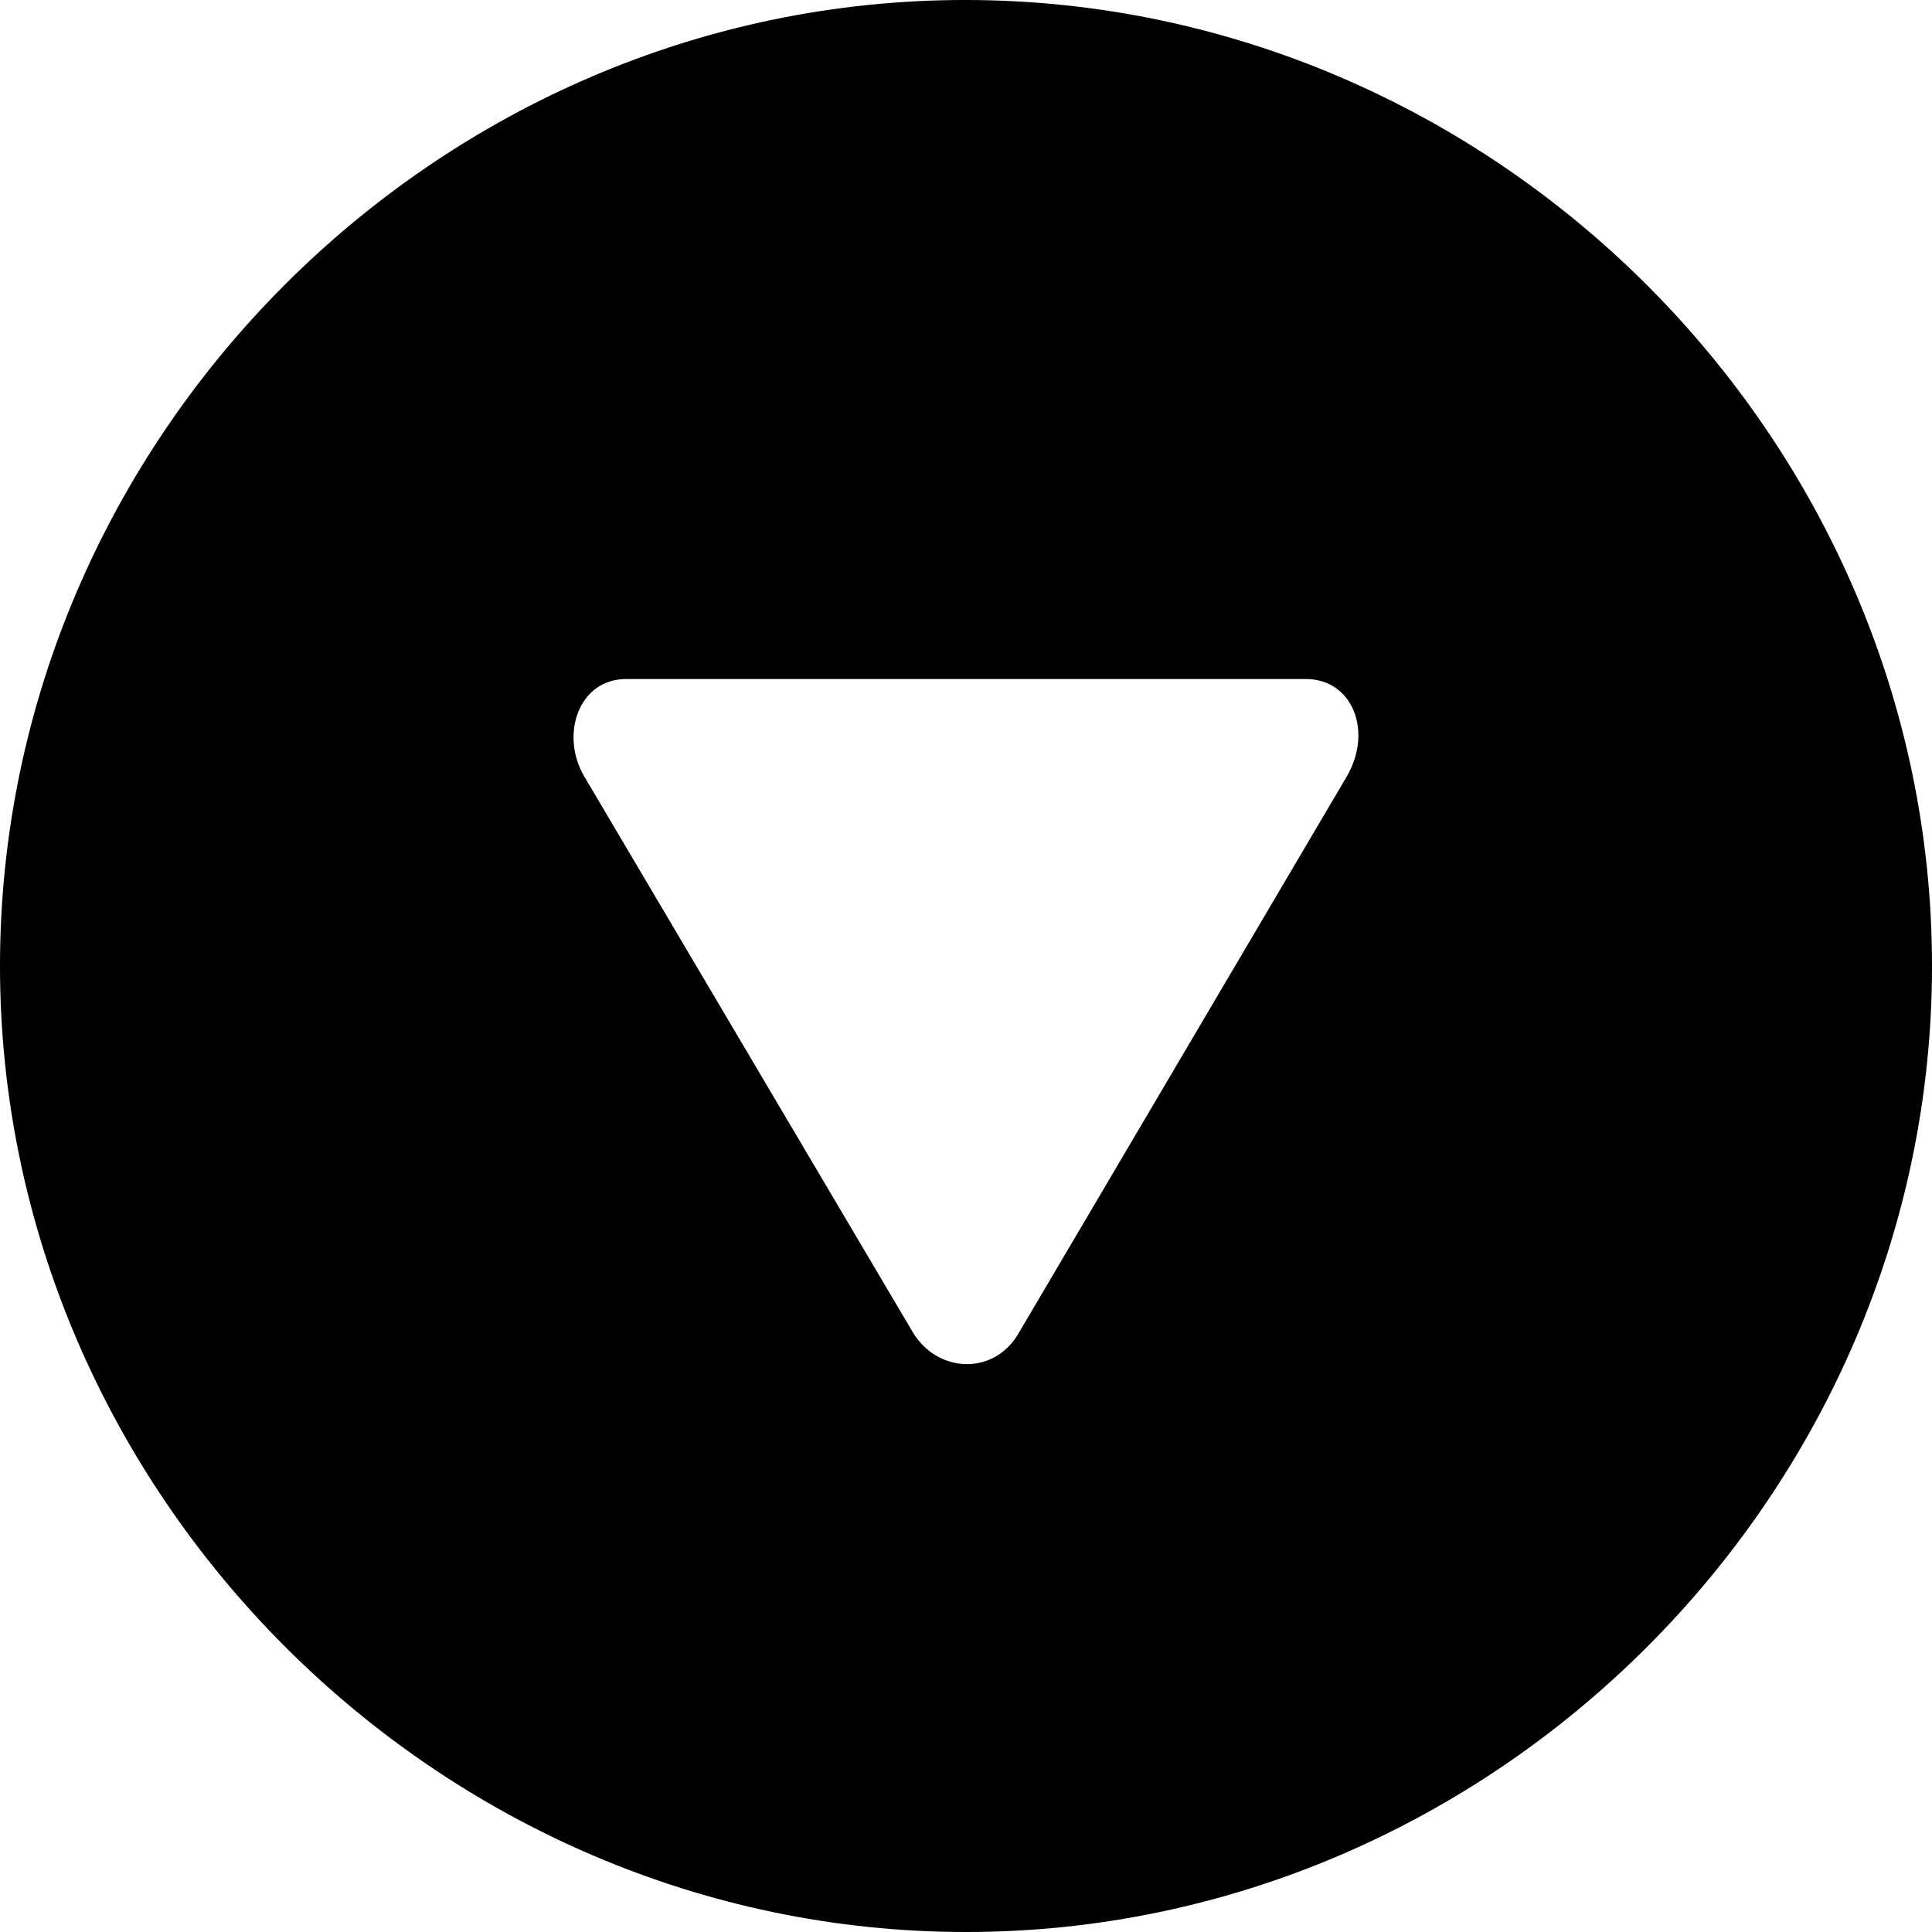 <?xml version="1.0" encoding="UTF-8" standalone="no"?>
<svg xmlns="http://www.w3.org/2000/svg"
     width="996.094" height="996.094"
     viewBox="0 0 996.094 996.094"
     fill="currentColor">
  <path d="M498.048 996.096C770.508 996.096 996.098 770.016 996.098 498.046C996.098 225.586 770.018 -0.004 497.558 -0.004C225.588 -0.004 -0.002 225.586 -0.002 498.046C-0.002 770.016 226.078 996.096 498.048 996.096ZM470.708 687.016L301.268 400.386C288.578 378.906 298.338 350.096 322.758 350.096H673.338C697.268 350.096 708.008 376.956 694.338 400.386L525.388 687.016C512.698 709.476 483.398 708.006 470.708 687.016Z"/>
</svg>